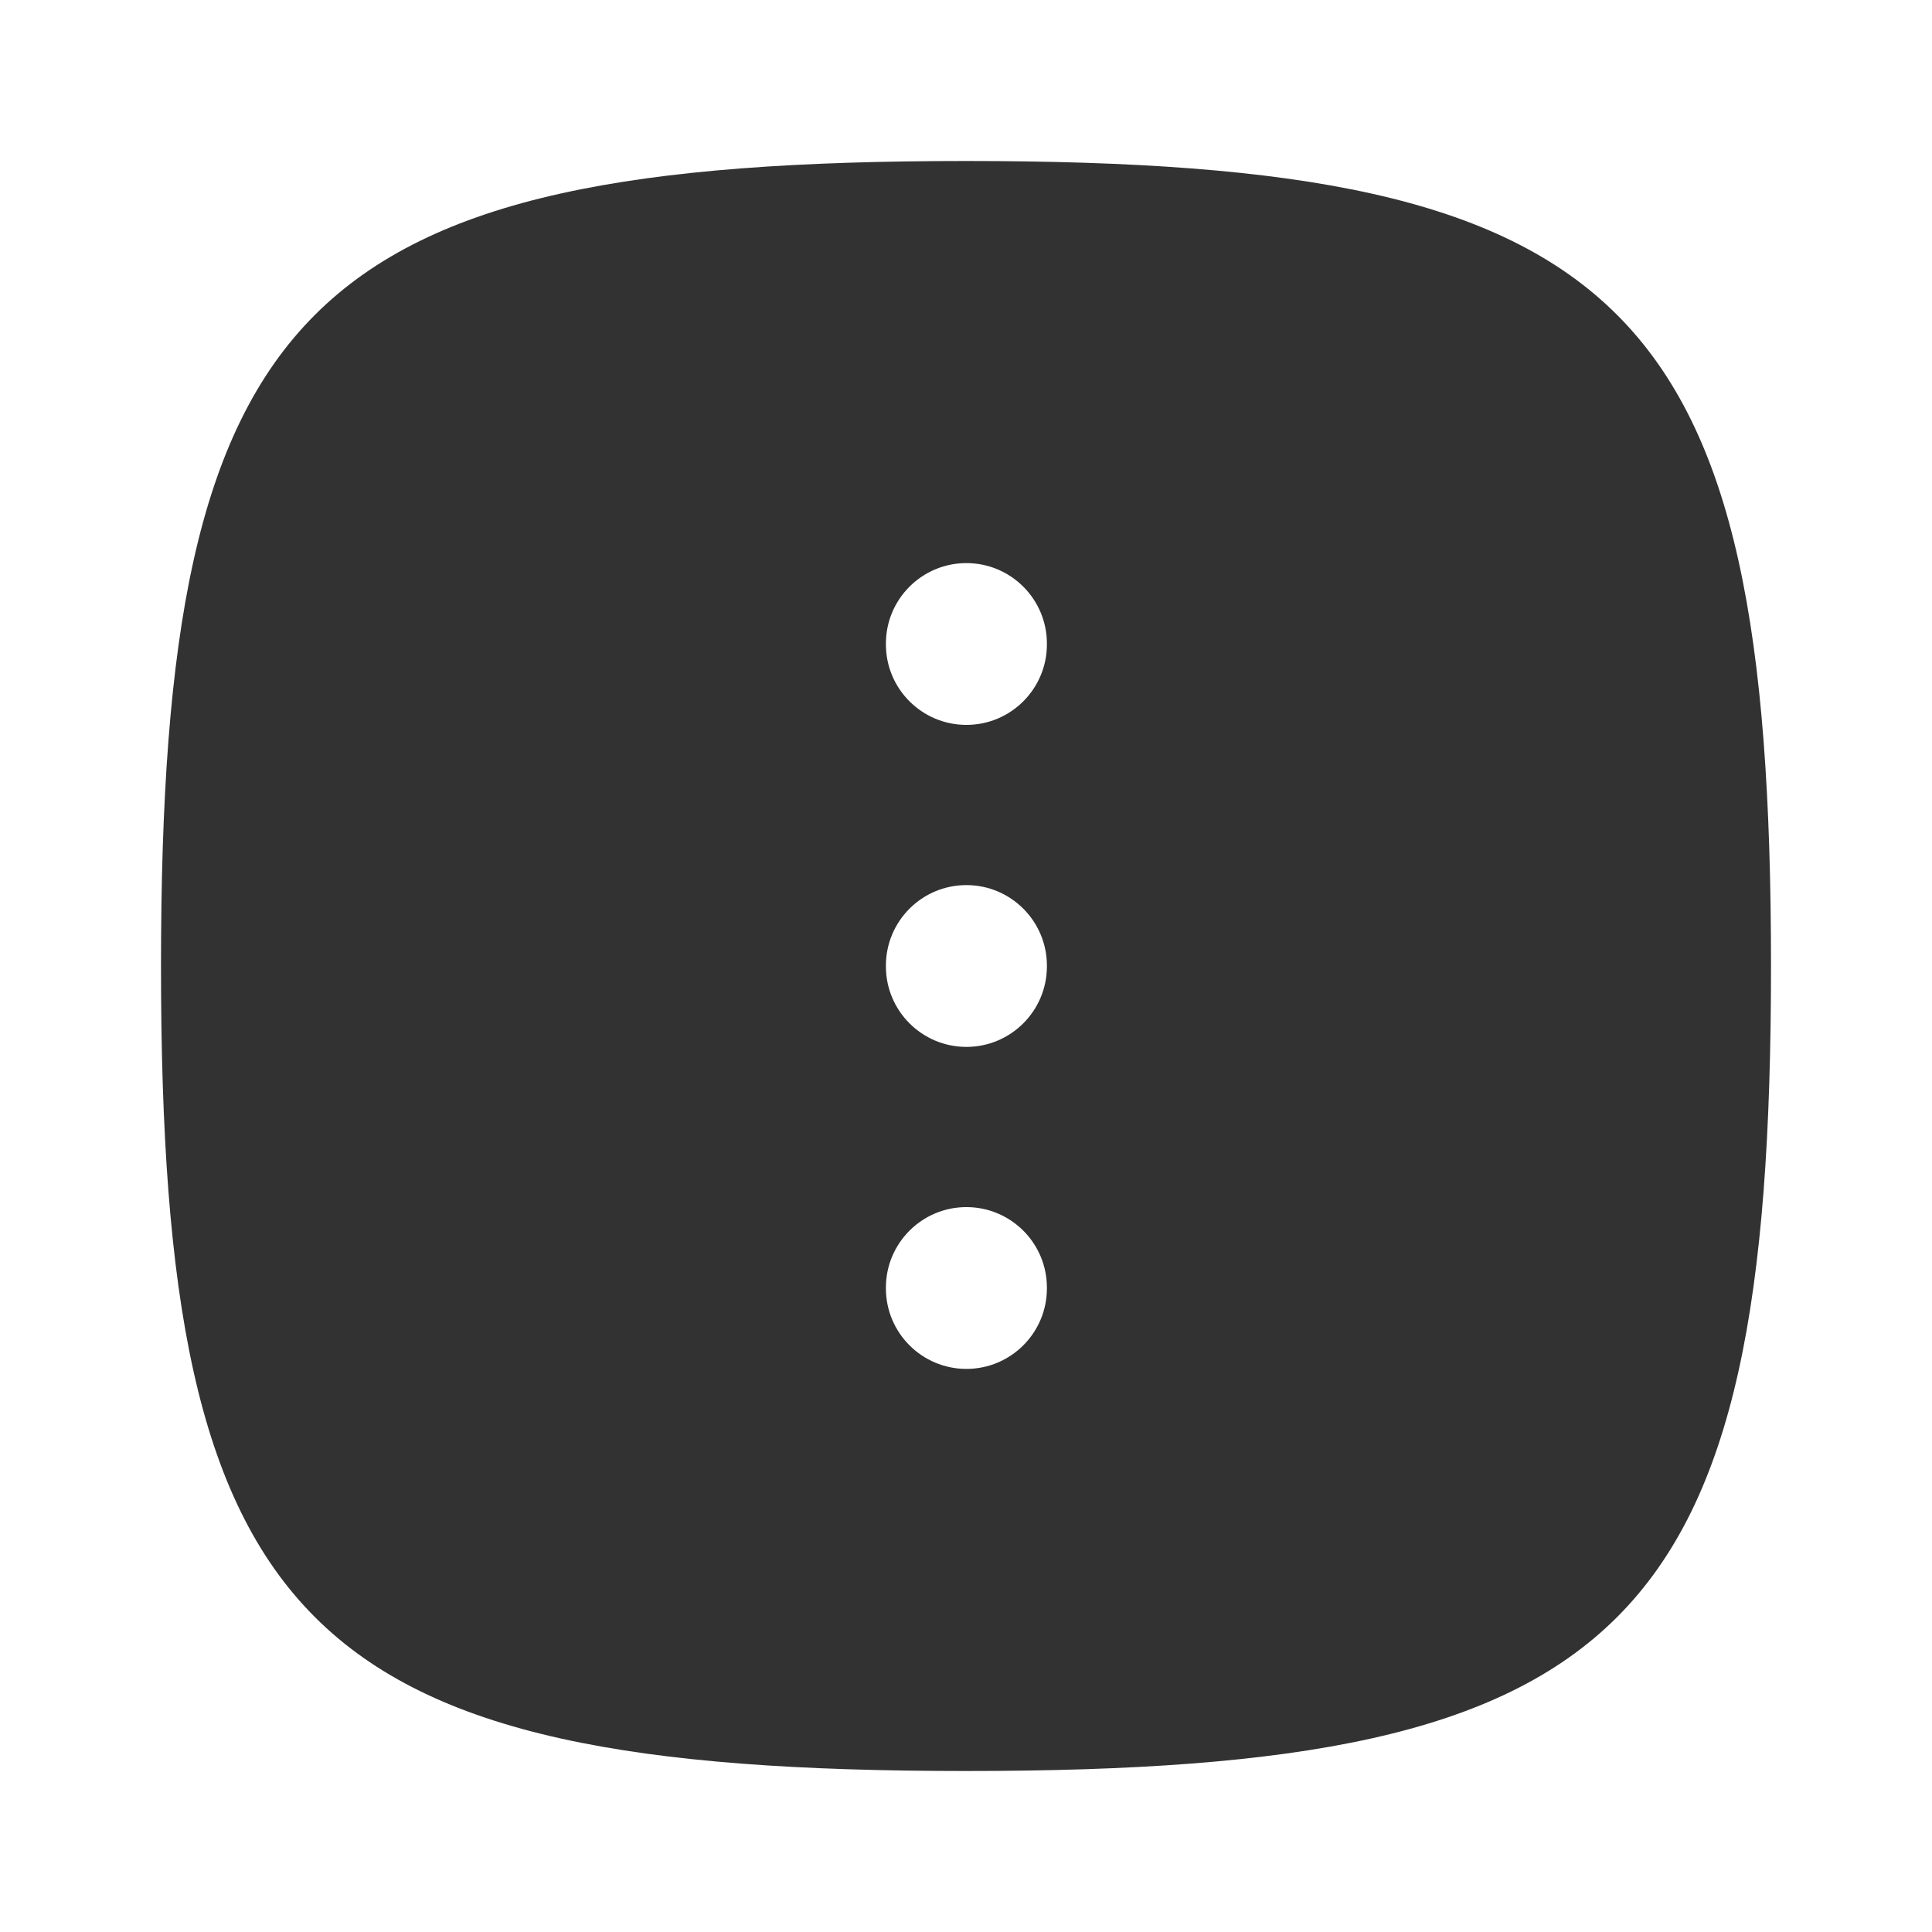 <svg width="24" height="24" viewBox="0 0 24 24" fill="none" xmlns="http://www.w3.org/2000/svg">
<rect width="24" height="24" fill="white"/>
<path fill-rule="evenodd" clip-rule="evenodd" d="M12 2C3.765 2 2 3.765 2 12C2 20.235 3.765 22 12 22C20.235 22 22 20.235 22 12C22 3.765 20.235 2 12 2ZM11.005 16.005C11.005 16.557 11.453 17.005 12.005 17.005C12.557 17.005 13.005 16.557 13.005 16.005V15.995C13.005 15.443 12.557 14.995 12.005 14.995C11.453 14.995 11.005 15.443 11.005 15.995V16.005ZM12.005 13.005C11.453 13.005 11.005 12.557 11.005 12.005V11.995C11.005 11.443 11.453 10.995 12.005 10.995C12.557 10.995 13.005 11.443 13.005 11.995V12.005C13.005 12.557 12.557 13.005 12.005 13.005ZM11.005 8.005C11.005 8.557 11.453 9.005 12.005 9.005C12.557 9.005 13.005 8.557 13.005 8.005V7.995C13.005 7.443 12.557 6.995 12.005 6.995C11.453 6.995 11.005 7.443 11.005 7.995V8.005Z" fill="#323232"/>
</svg>
